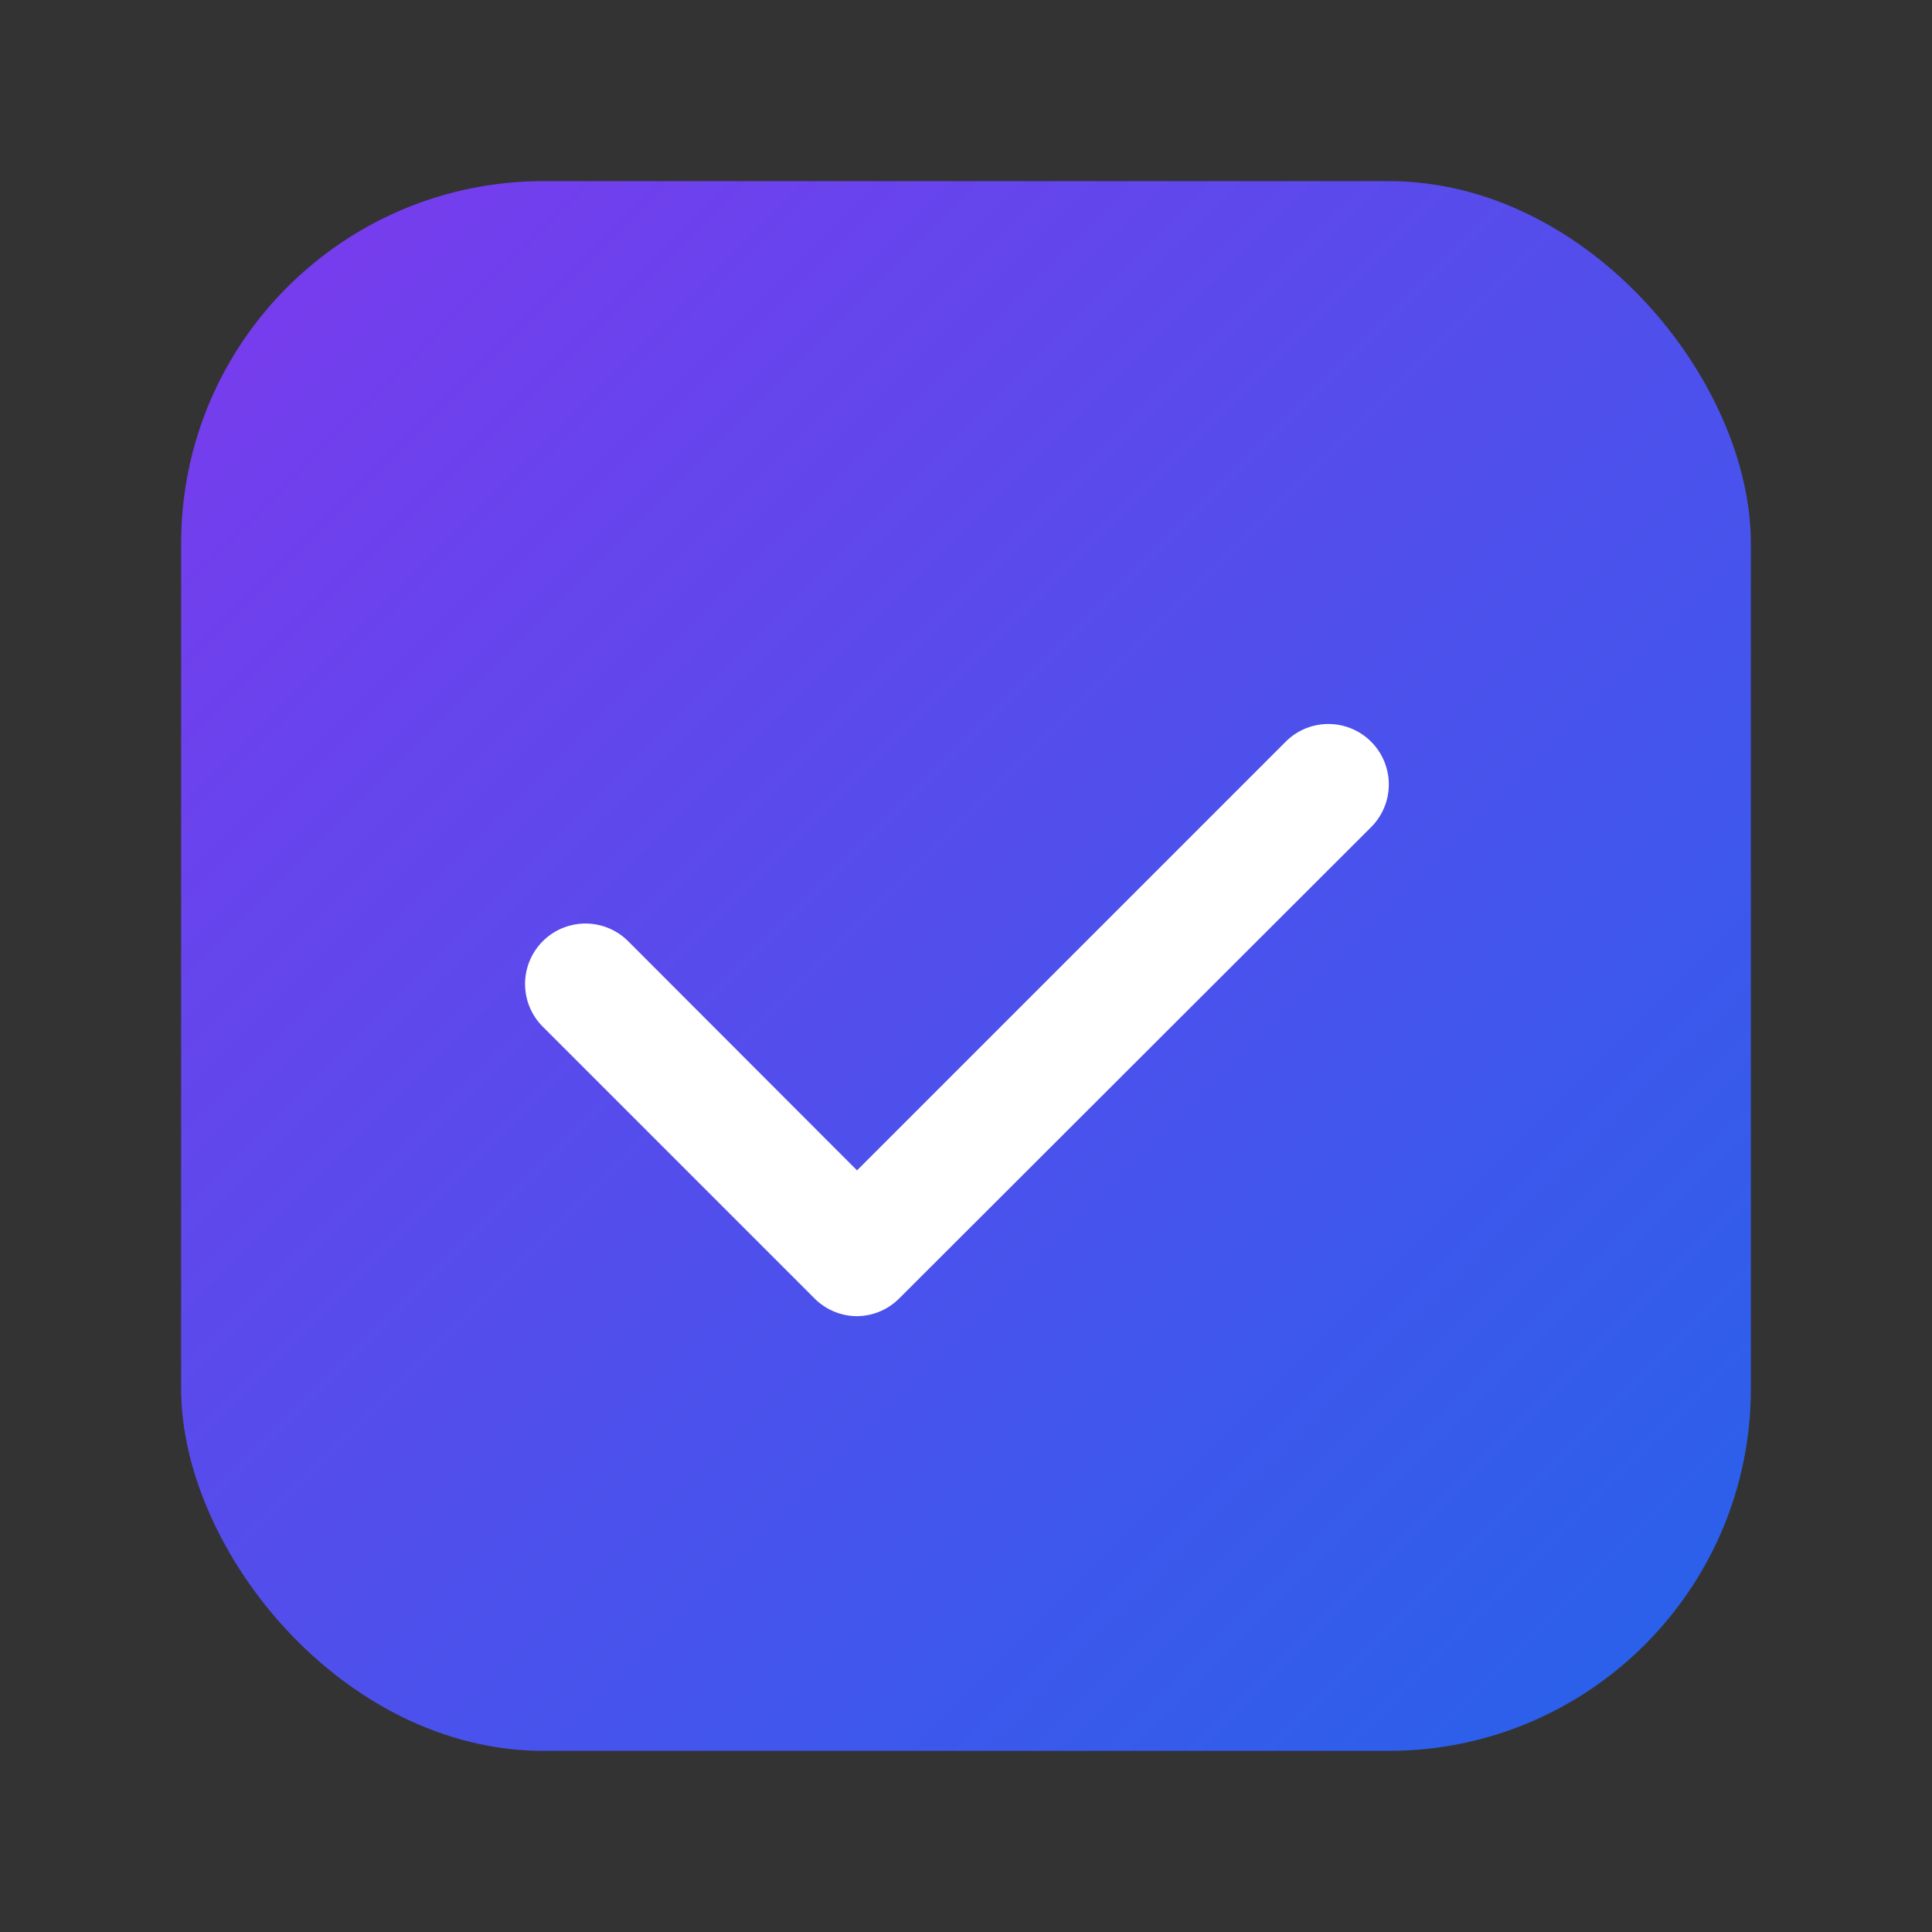<?xml version="1.0" encoding="UTF-8"?>
<svg xmlns="http://www.w3.org/2000/svg" width="512" height="512" viewBox="0 0 64 64" role="img" aria-label="My Todo App">
  <rect x="0" y="0" width="64" height="64" fill="#333333" stroke="none"/>
  <defs>
    <linearGradient id="g" x1="0%" y1="0%" x2="100%" y2="100%">
      <stop offset="0%" stop-color="#7C3AED"/>
      <stop offset="100%" stop-color="#2563EB"/>
    </linearGradient>
  </defs>
  <rect x="6" y="6" width="52" height="52" rx="12" fill="url(#g)"/>
  <path fill="#fff" d="M28.4 43.6a2 2 0 0 1-1.42-.59l-9-9a2 2 0 1 1 2.83-2.83l7.58 7.59 14.2-14.2a2 2 0 0 1 2.83 2.83l-15.62 15.6a2 2 0 0 1-1.42.6z"/>
</svg>
